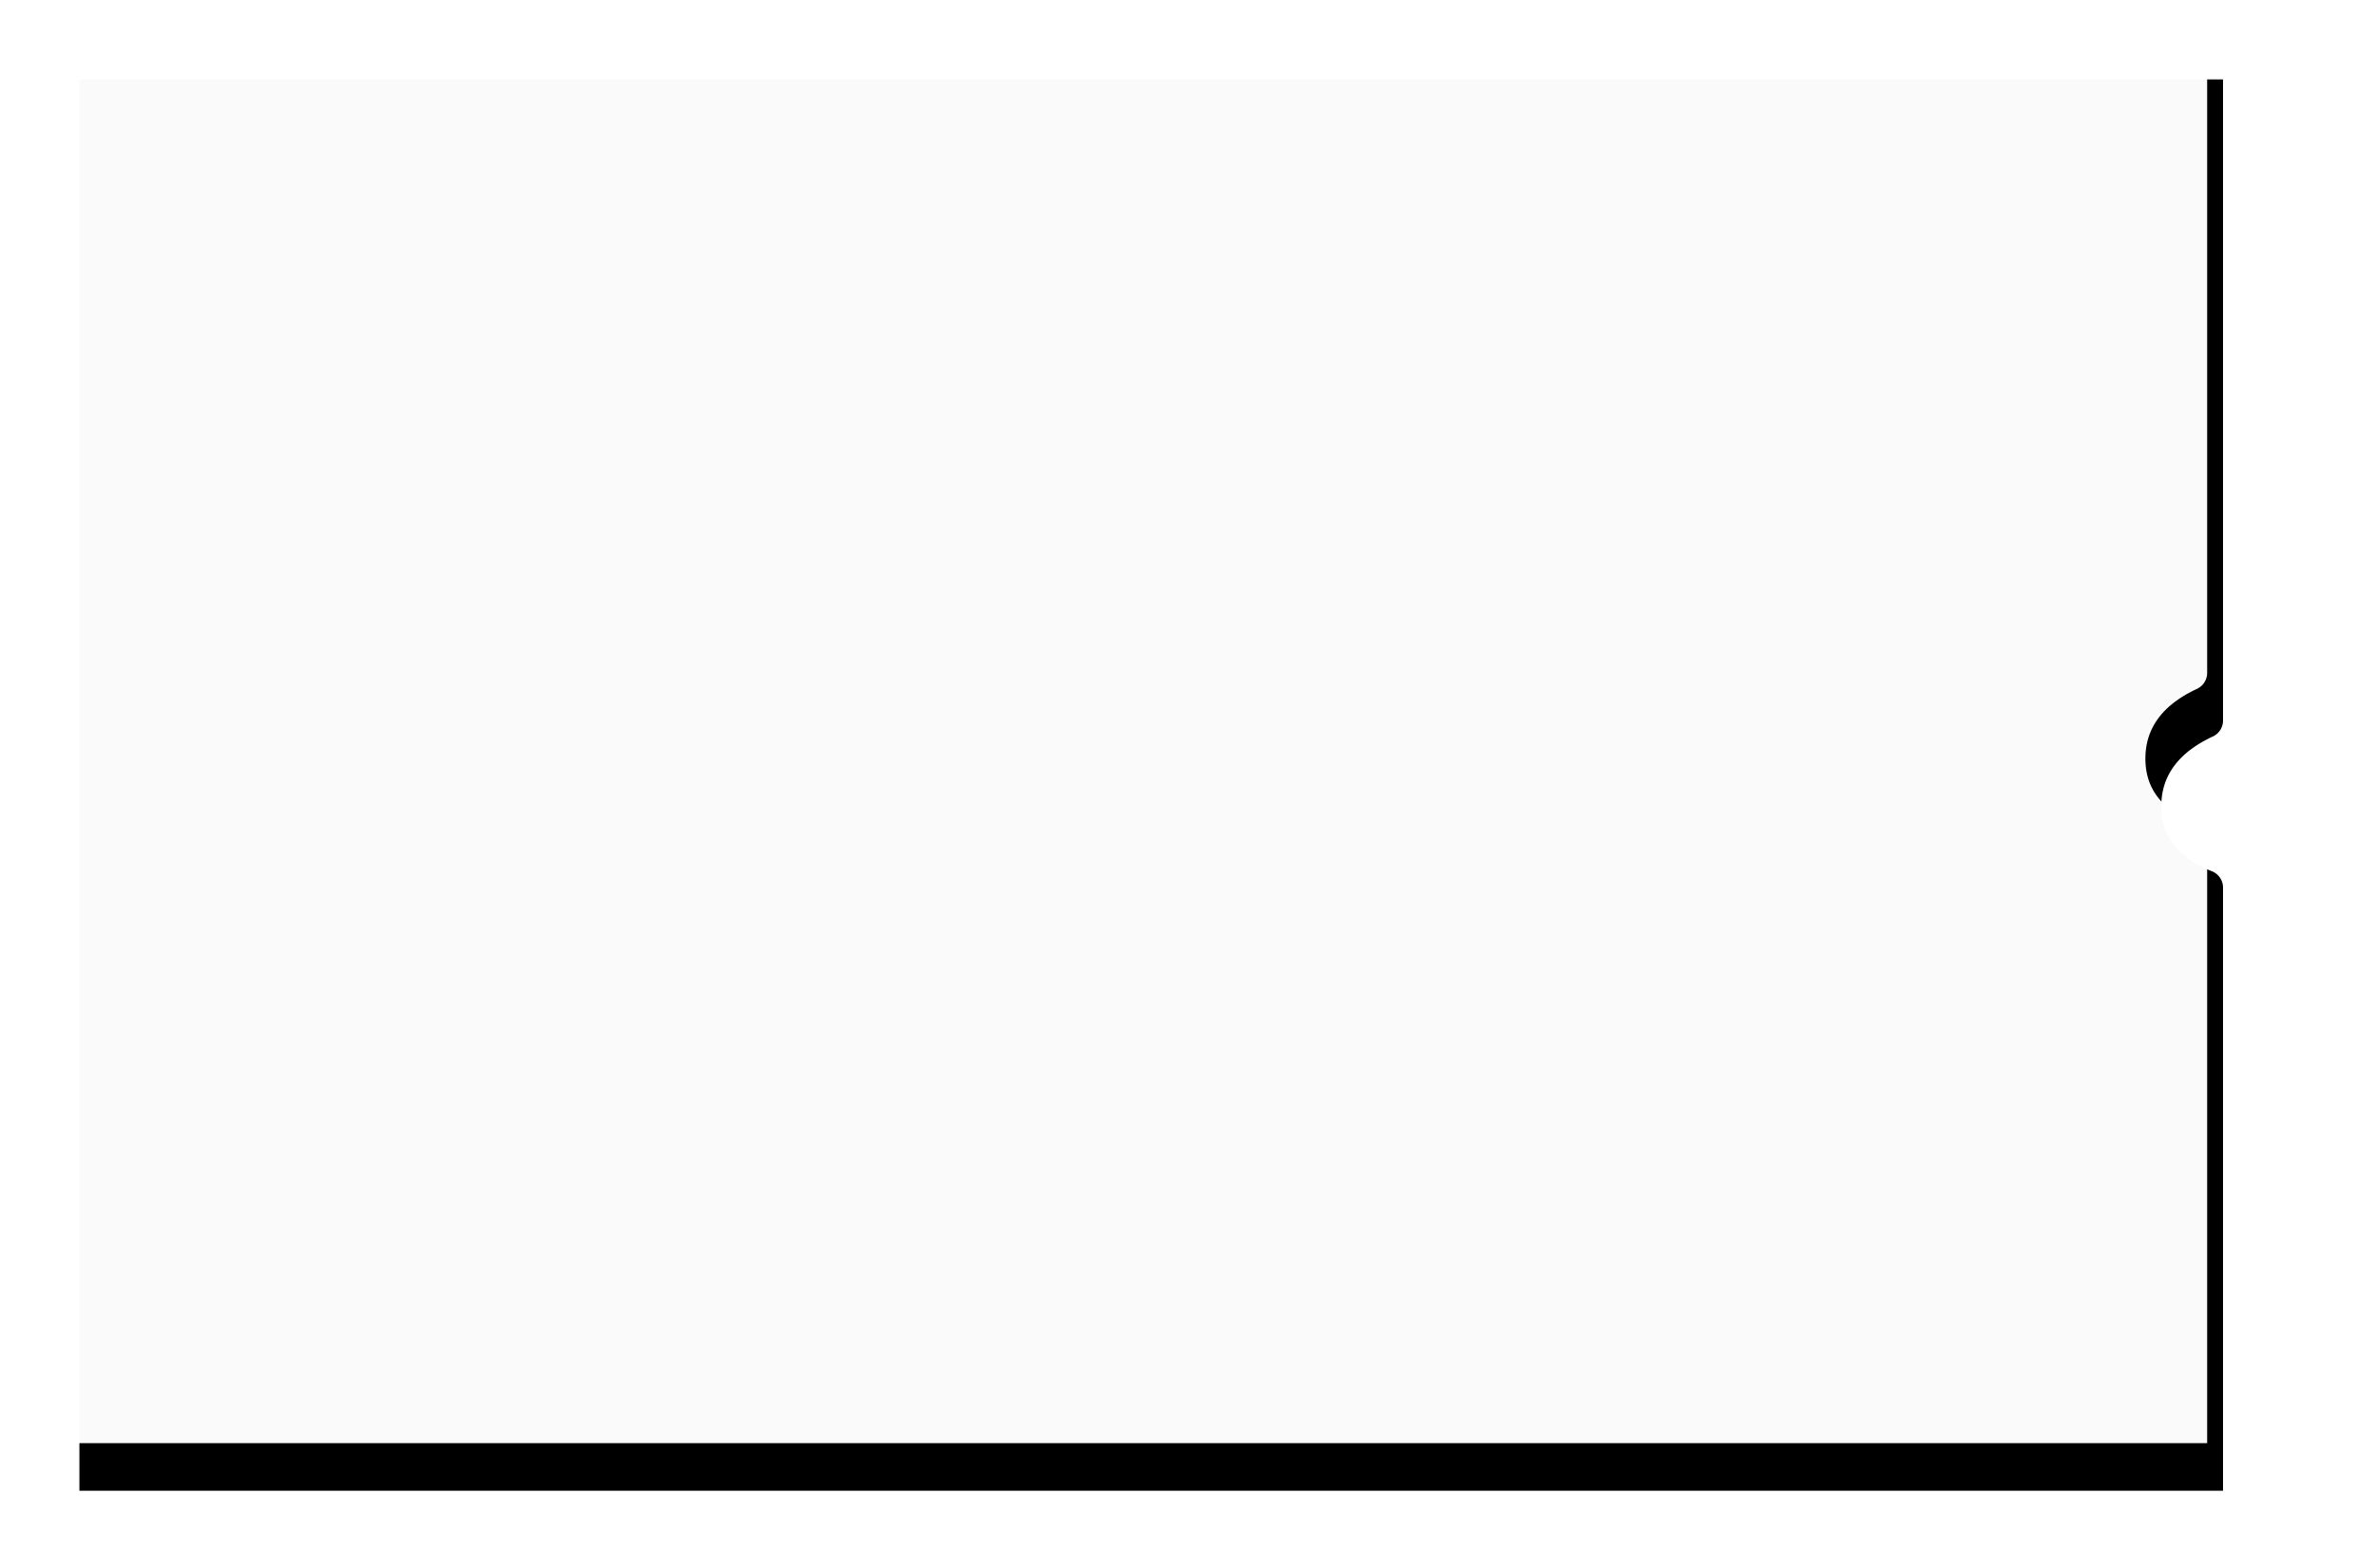 <svg xmlns="http://www.w3.org/2000/svg" xmlns:xlink="http://www.w3.org/1999/xlink" width="1345" height="889" viewBox="0 0 1345 889">
    <defs>
        <path id="b" d="M0 0h1215v363.394a10 10 0 0 1-5.78 9.065C1189.74 381.53 1180 394.71 1180 412c0 17.114 9.542 29.384 28.625 36.807a10 10 0 0 1 6.375 9.32V800H0V0z"/>
        <filter id="a" width="113.3%" height="120.2%" x="-5.9%" y="-6.7%" filterUnits="objectBoundingBox">
            <feOffset dx="9" dy="27" in="SourceAlpha" result="shadowOffsetOuter1"/>
            <feGaussianBlur in="shadowOffsetOuter1" result="shadowBlurOuter1" stdDeviation="22.5"/>
            <feComposite in="shadowBlurOuter1" in2="SourceAlpha" operator="out" result="shadowBlurOuter1"/>
            <feColorMatrix in="shadowBlurOuter1" values="0 0 0 0 0.64 0 0 0 0 0.647 0 0 0 0 0.651 0 0 0 0.2 0"/>
        </filter>
    </defs>
    <g fill="none" fill-rule="evenodd" transform="translate(36 18)">
        <use fill="#000" filter="url(#a)" xlink:href="#b"/>
        <use fill="#FFF" fill-opacity=".98" xlink:href="#b"/>
    </g>
</svg>
